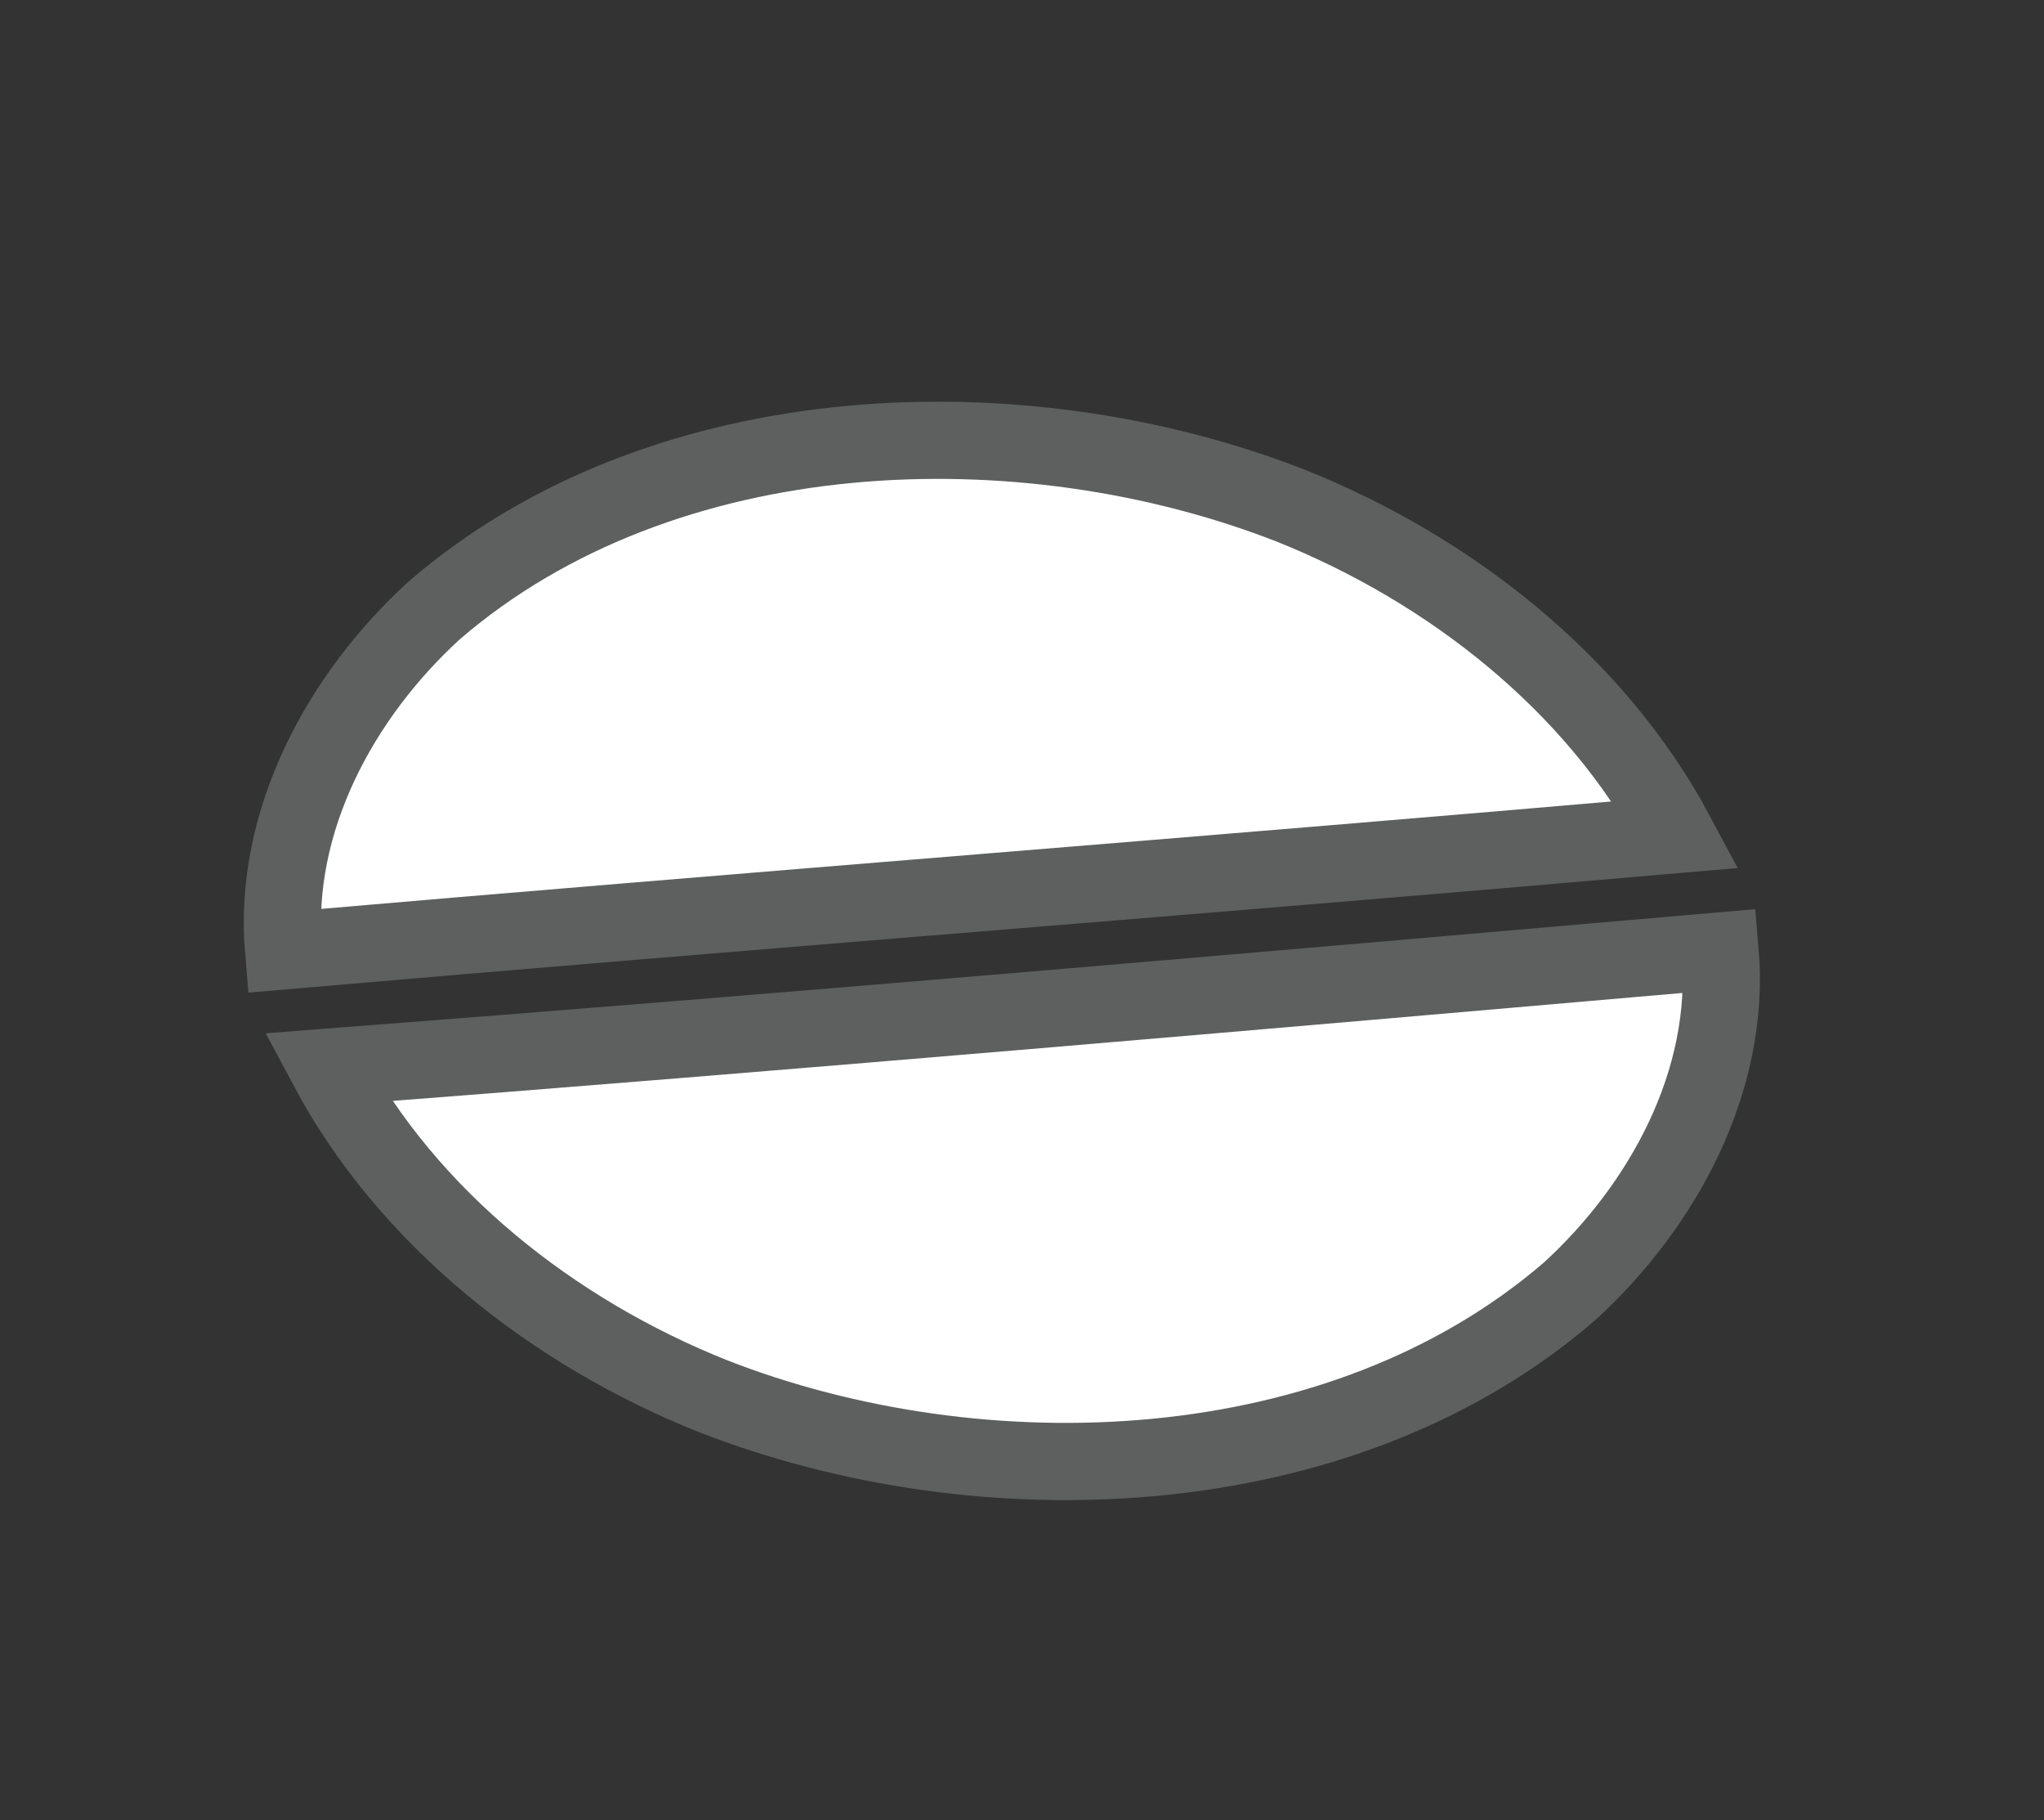 <svg id="Layer_1" data-name="Layer 1" xmlns="http://www.w3.org/2000/svg" viewBox="0 0 768 683.88"><rect x="0" y="0" width="768" height="683.88" fill="#333333" stroke="none"/><title>Table3</title><g id="open-table-rm-20-5"><path d="M629.78,313.6C599.57,257,545,214,485,190c-100.41-39.27-235.57-35.13-321.87,39.36-34.87,31.84-60.79,78.86-56.59,127.9C281.41,342.12,454.91,328.8,629.78,313.6Z" style="fill:#fff;stroke:#5e6060;stroke-miterlimit:10;stroke-width:29px"/><path d="M123.07,401c30.2,56.65,84.81,99.62,144.78,123.56,100.41,39.27,235.57,35.13,321.87-39.36,34.87-31.84,60.79-78.86,56.59-127.9C471.44,372.5,296.57,387.7,123.07,401Z" style="fill:#fff;stroke:#5e6060;stroke-miterlimit:10;stroke-width:29px"/></g></svg>